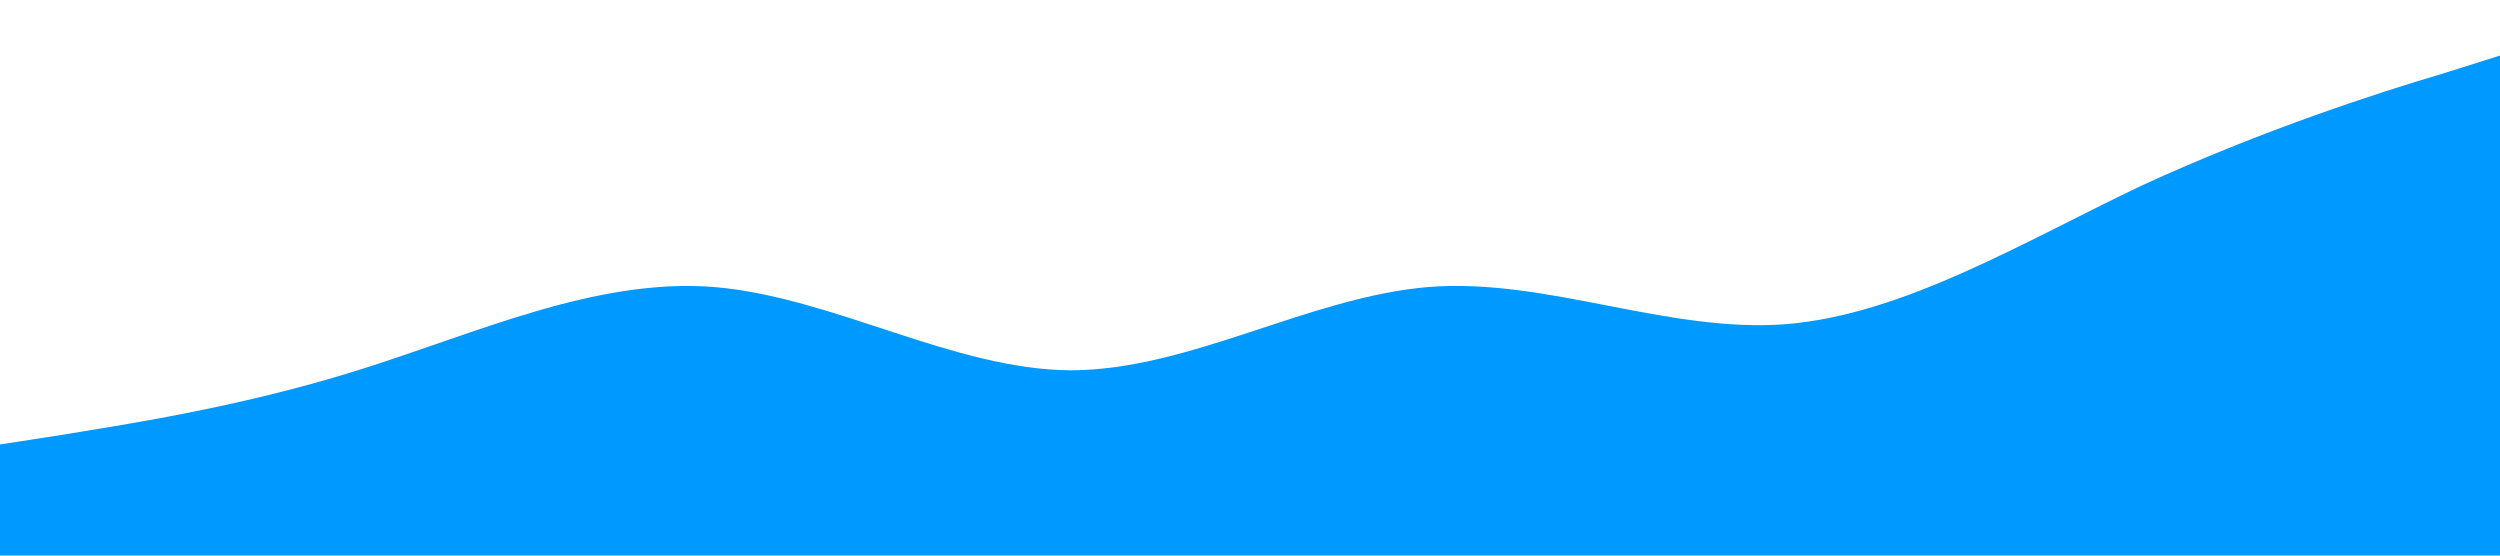 <?xml version="1.0" standalone="no"?><svg xmlns="http://www.w3.org/2000/svg" viewBox="0 0 1440 320"><path fill="#0099ff" fill-opacity="1" d="M0,256L34.3,250.7C68.6,245,137,235,206,213.3C274.3,192,343,160,411,165.3C480,171,549,213,617,213.3C685.7,213,754,171,823,165.3C891.4,160,960,192,1029,186.7C1097.1,181,1166,139,1234,106.7C1302.9,75,1371,53,1406,42.7L1440,32L1440,320L1405.7,320C1371.4,320,1303,320,1234,320C1165.7,320,1097,320,1029,320C960,320,891,320,823,320C754.3,320,686,320,617,320C548.6,320,480,320,411,320C342.9,320,274,320,206,320C137.1,320,69,320,34,320L0,320Z"></path></svg>